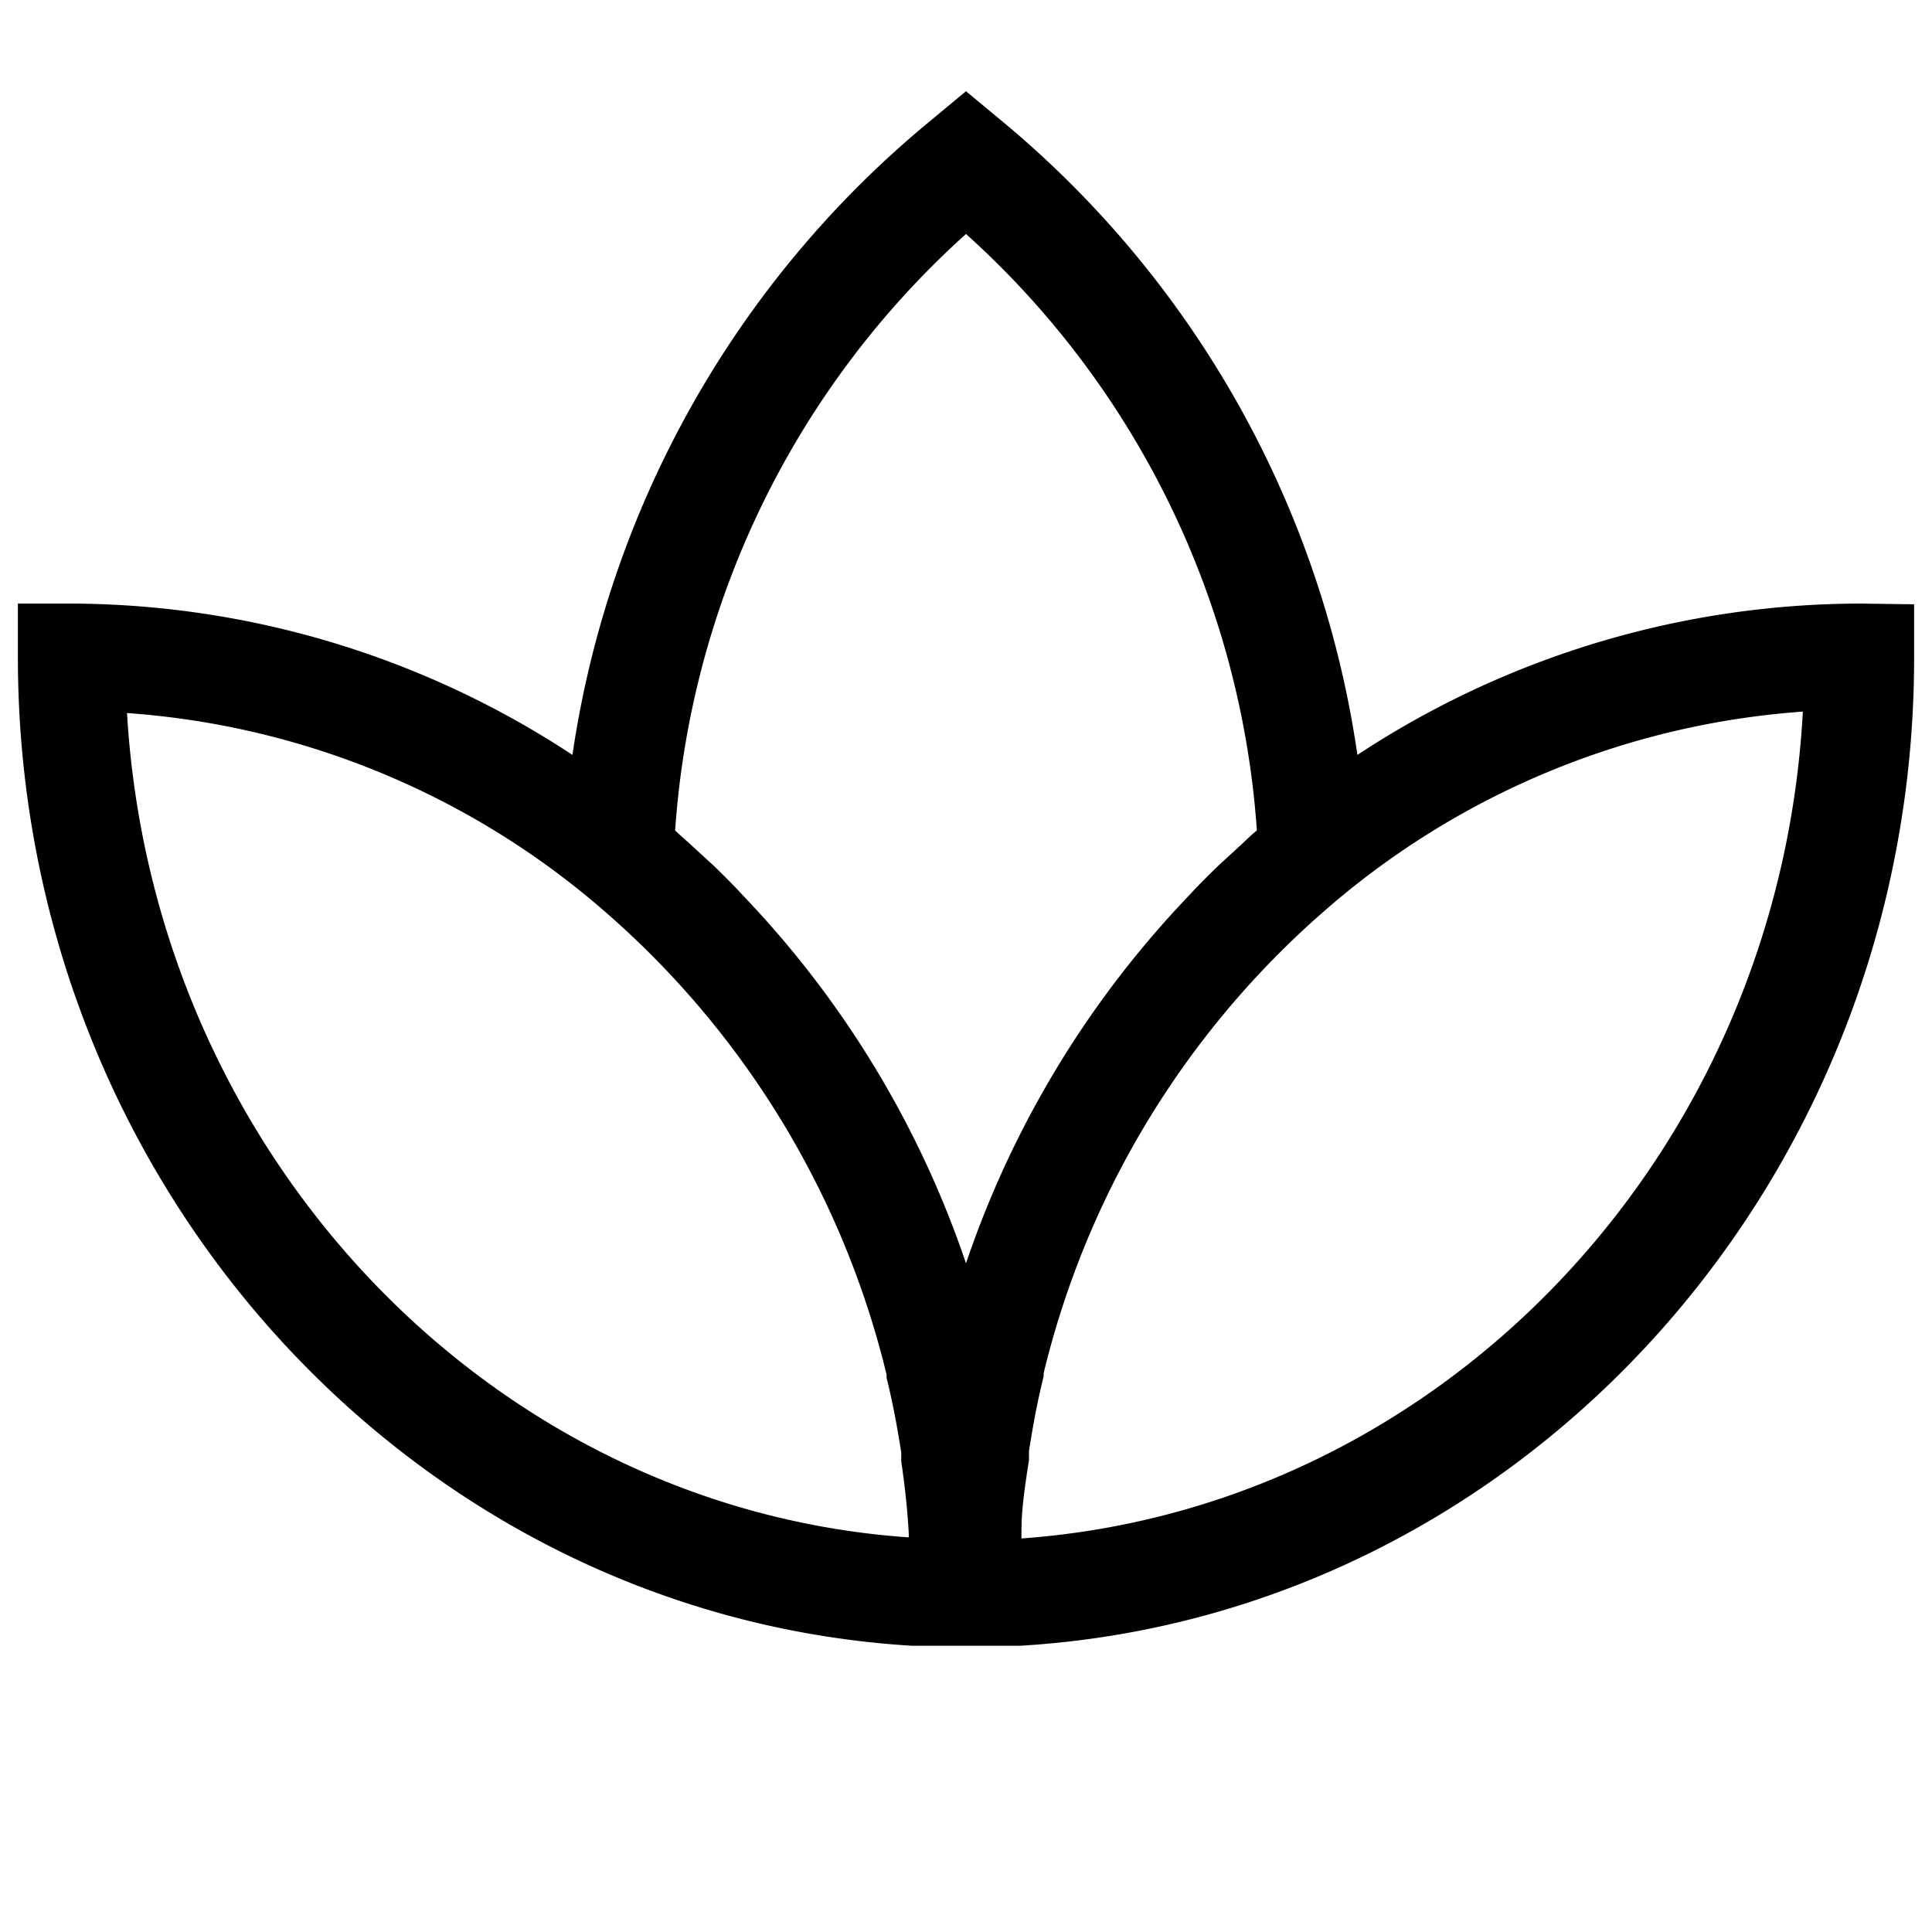 <svg xmlns="http://www.w3.org/2000/svg" viewBox="0 0 54 54"><g id="aa8c53fd-5b54-4a20-92a7-fa7798ba3a03" data-name="Layer 2"><g id="a9869a85-05ad-4660-92f9-31beb40f8559" data-name="Herb copy"><path id="b1ae00bc-e34b-4a97-9450-646d93e0ee01" d="M54 0v54H0V0zm0 0H0v54h54z" data-name="bounding-box" opacity=".01"/><path id="bcf5bbd7-0bc1-4a2e-b608-236df6aa0a77" d="M52 16.87a25.6 25.6 0 0 0-14.06 4.23A28.27 28.27 0 0 0 28 3.38l-1-.83-1 .83A28.27 28.27 0 0 0 16 21.1a25.6 25.6 0 0 0-14-4.23H.5v1.5c0 14.72 11.08 26.79 25 27.63h3c13.92-.82 25-12.89 25-27.61v-1.5Zm-33.13 6.34A24.72 24.72 0 0 1 27 6.54a24.72 24.72 0 0 1 8.13 16.67c-.16.13-.31.28-.46.42l-.6.55c-.23.22-.46.45-.68.68l-.3.32A27.7 27.7 0 0 0 27 35.31a27.7 27.7 0 0 0-6.09-10.13l-.3-.32a22 22 0 0 0-.68-.68l-.6-.55c-.15-.14-.33-.29-.46-.42M3.55 19.93A22.76 22.76 0 0 1 17 25.56l.17.15a24.9 24.9 0 0 1 7.61 12.71s0 .06 0 .09c.17.68.3 1.38.41 2.09v.25c.1.66.17 1.32.21 2v.12C13.7 42.16 4.28 32.26 3.55 19.93m25 23v-.12c0-.68.11-1.34.21-2v-.25c.11-.71.24-1.41.41-2.09v-.09a24.9 24.9 0 0 1 7.61-12.71l.17-.15a22.76 22.76 0 0 1 13.44-5.63C49.72 32.26 40.3 42.16 28.55 43Z" data-name="Icon"/></g></g></svg>